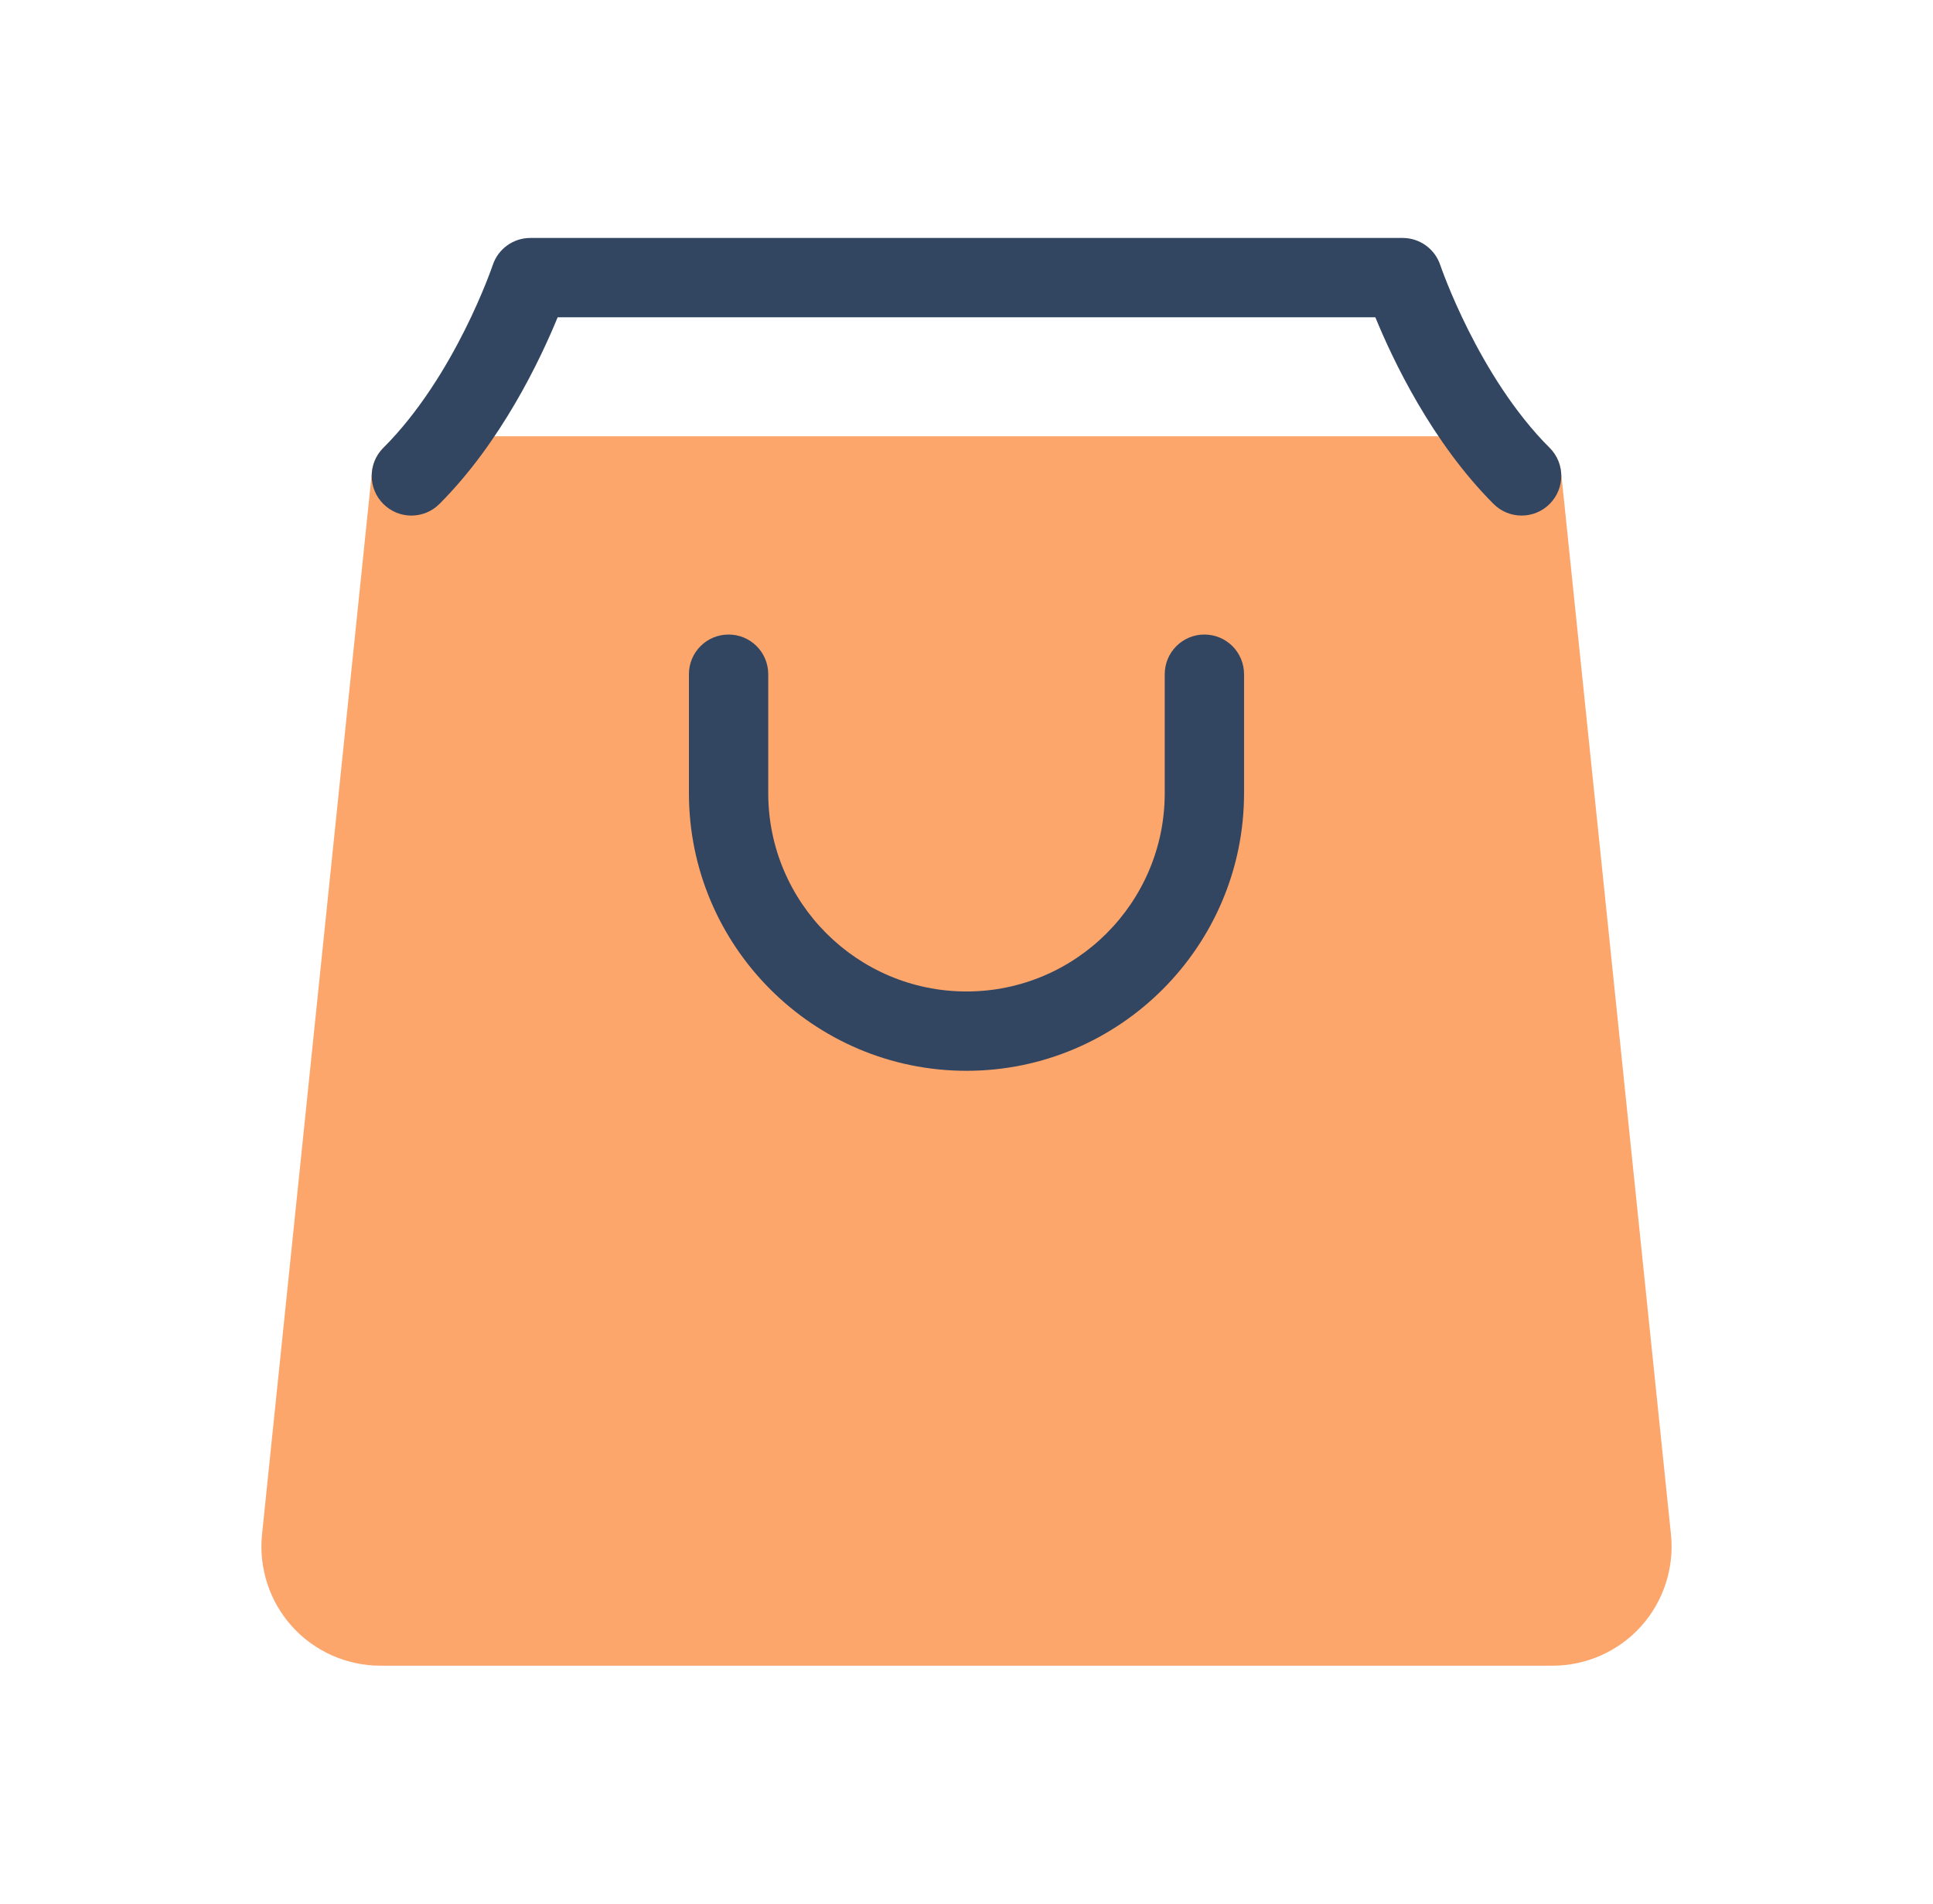 <svg width="65" height="64" viewBox="0 0 65 64" fill="none" xmlns="http://www.w3.org/2000/svg">
<path d="M52.493 15.863C52.423 15.184 51.851 14.667 51.167 14.667H13.833C13.149 14.667 12.577 15.184 12.507 15.863L8.811 51.588C8.695 52.712 9.063 53.84 9.82 54.68C10.577 55.519 11.66 56 12.791 56H52.209C53.34 56 54.423 55.519 55.18 54.68C55.937 53.84 56.305 52.712 56.189 51.589L52.493 15.863Z" fill="#FCA66C"/>
<path d="M51.166 17.333C50.825 17.333 50.484 17.203 50.224 16.943C48.14 14.86 46.828 12.083 46.248 10.667H18.752C18.171 12.083 16.858 14.86 14.776 16.943C14.255 17.464 13.412 17.464 12.89 16.943C12.369 16.421 12.369 15.579 12.89 15.057C15.306 12.641 16.556 8.949 16.569 8.912C16.75 8.367 17.259 8 17.833 8H47.166C47.74 8 48.249 8.367 48.431 8.911C48.444 8.948 49.706 12.655 52.109 15.057C52.63 15.579 52.63 16.421 52.109 16.943C51.849 17.203 51.508 17.333 51.166 17.333Z" fill="#324561"/>
<path d="M32.5 36C27.355 36 23.166 31.812 23.166 26.667V22.667C23.166 21.929 23.762 21.333 24.5 21.333C25.237 21.333 25.833 21.929 25.833 22.667V26.667C25.833 30.343 28.824 33.333 32.5 33.333C36.176 33.333 39.166 30.343 39.166 26.667V22.667C39.166 21.929 39.763 21.333 40.5 21.333C41.237 21.333 41.833 21.929 41.833 22.667V26.667C41.833 31.812 37.645 36 32.5 36Z" fill="#324561"/>
</svg>
